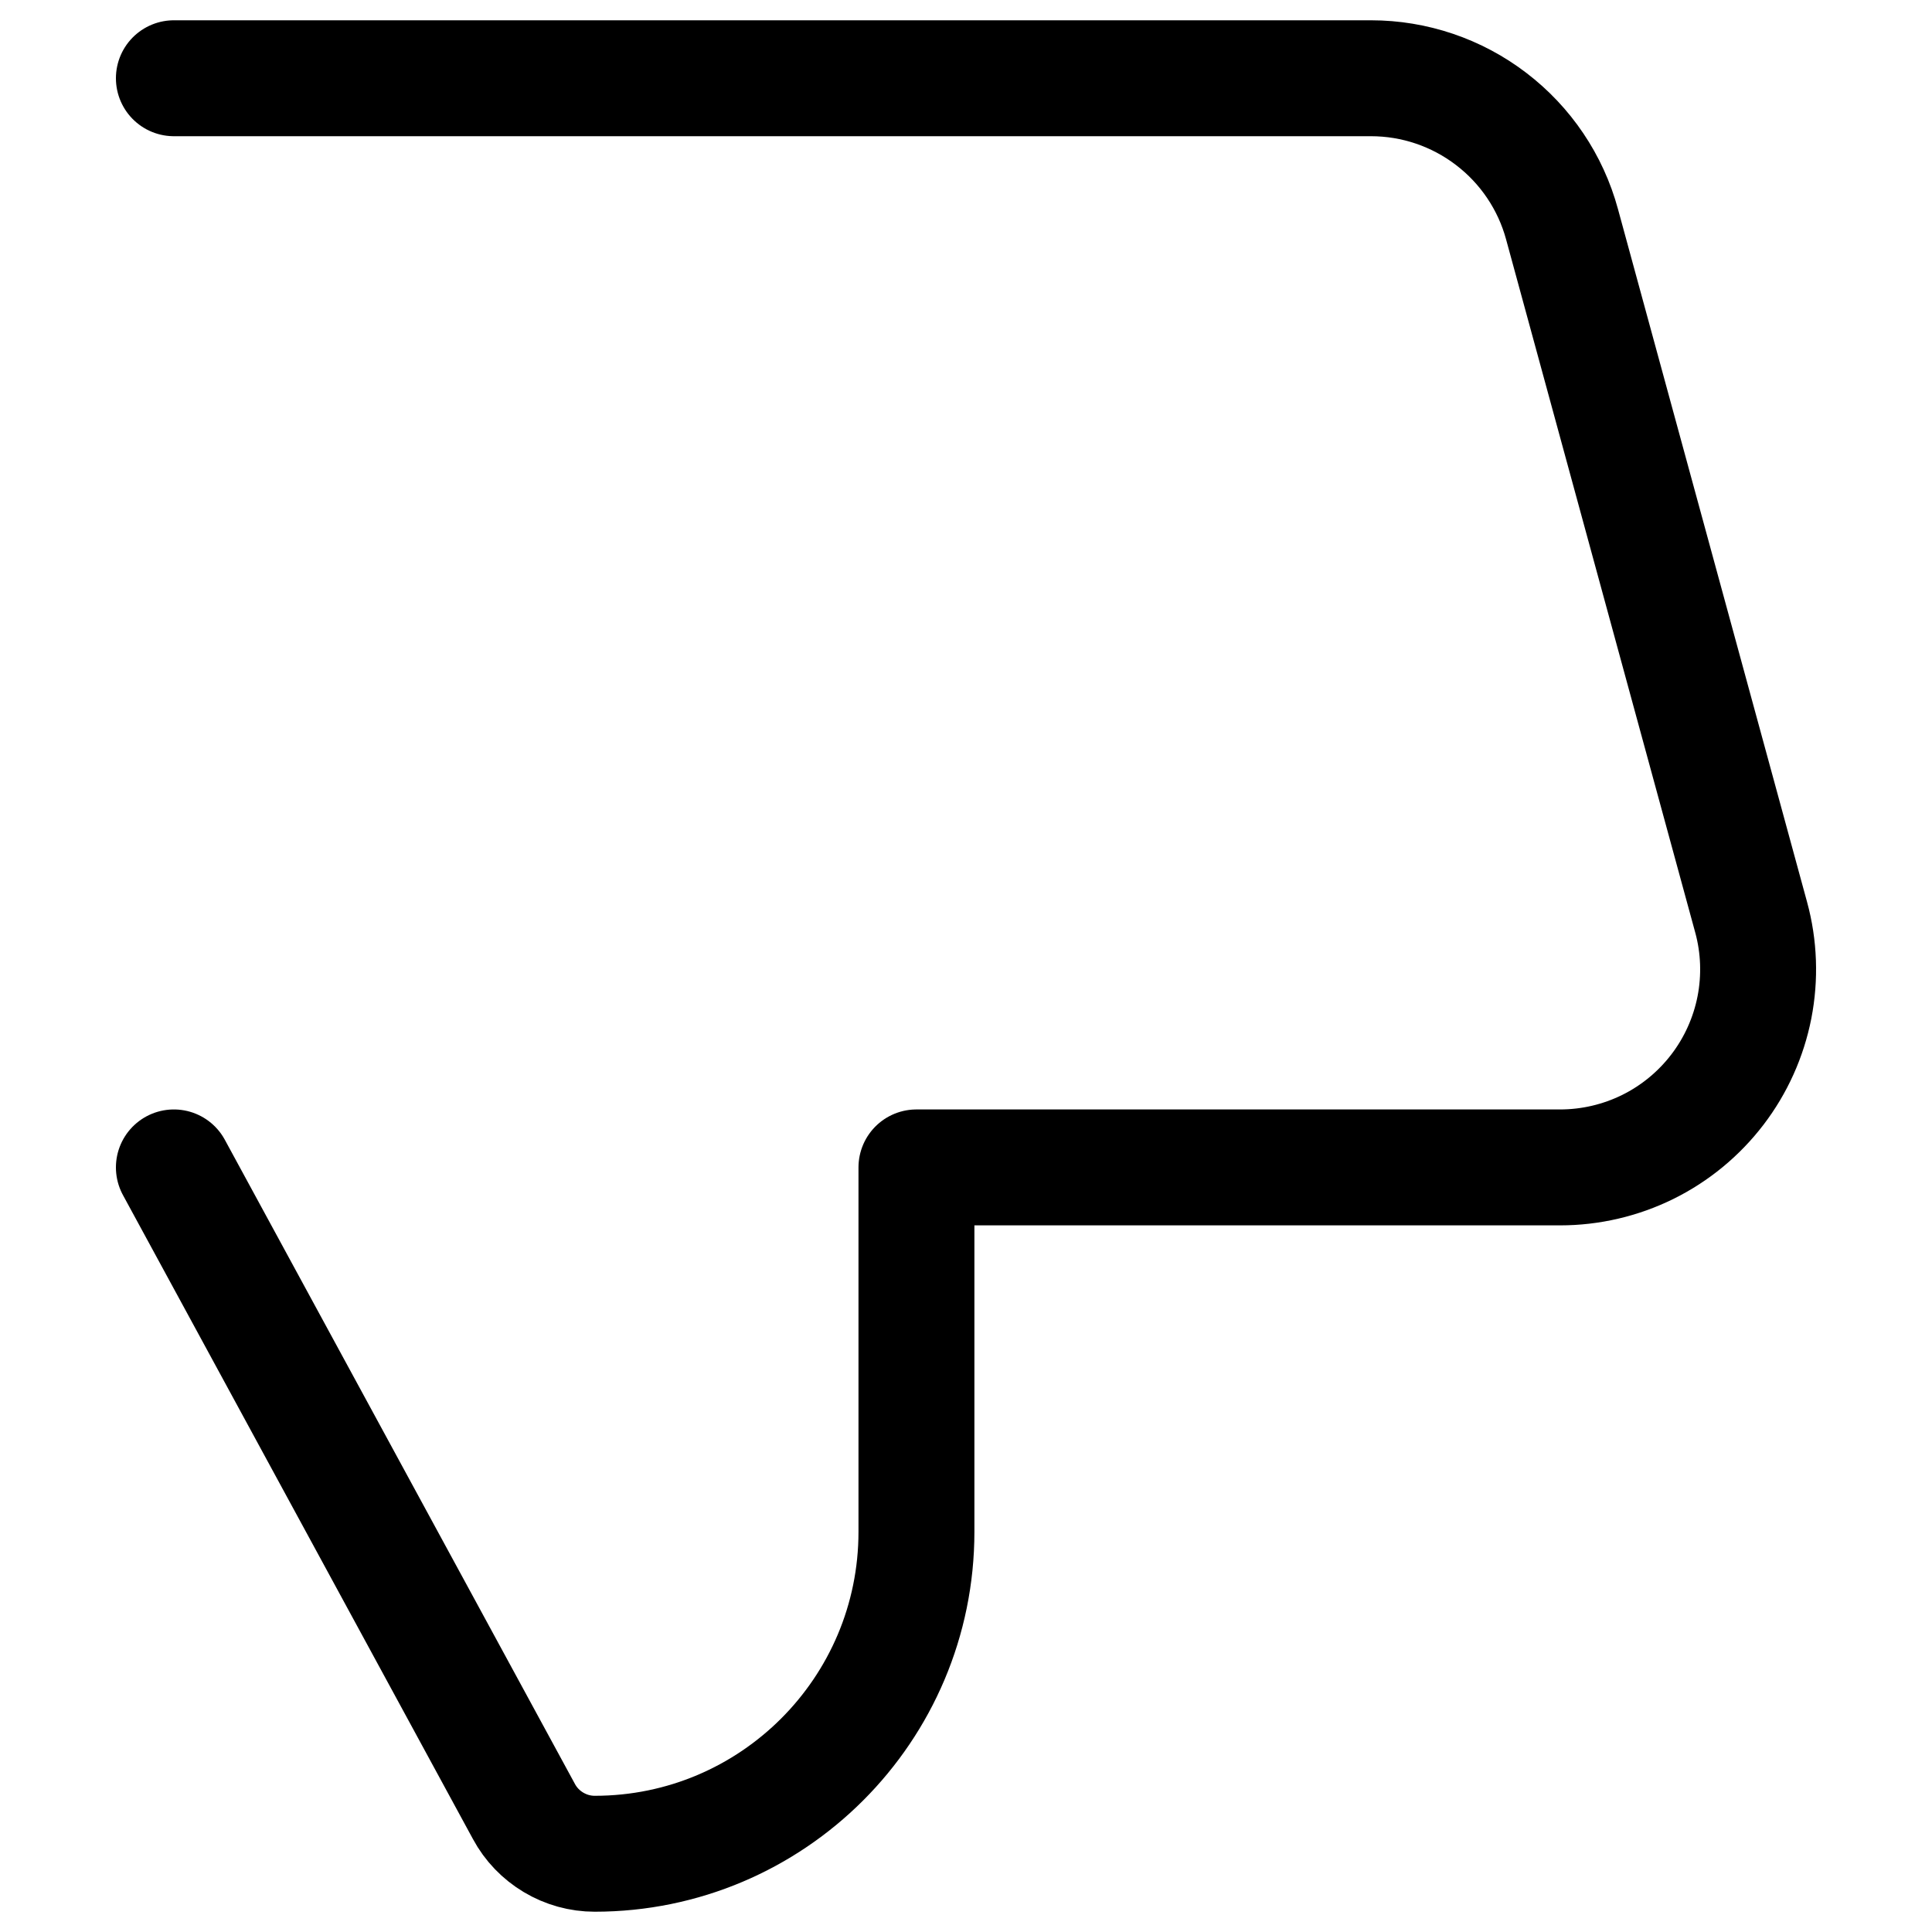 <svg width="20" height="20" viewBox="0 0 20 20" fill="none" xmlns="http://www.w3.org/2000/svg">
<path d="M1.8 0.81H14.192C14.642 0.81 15.079 0.958 15.436 1.231C15.794 1.504 16.052 1.887 16.17 2.321L18.128 9.496C18.211 9.8 18.222 10.119 18.162 10.428C18.101 10.738 17.97 11.029 17.779 11.279C17.587 11.53 17.341 11.733 17.058 11.873C16.776 12.012 16.465 12.085 16.149 12.085H9.487V15.857C9.487 17.698 7.995 19.19 6.156 19.19C6.006 19.19 5.859 19.149 5.73 19.072C5.601 18.995 5.495 18.885 5.424 18.753L1.8 12.085" stroke="black" stroke-width="1.2" stroke-linecap="round" stroke-linejoin="round"/>
</svg>
